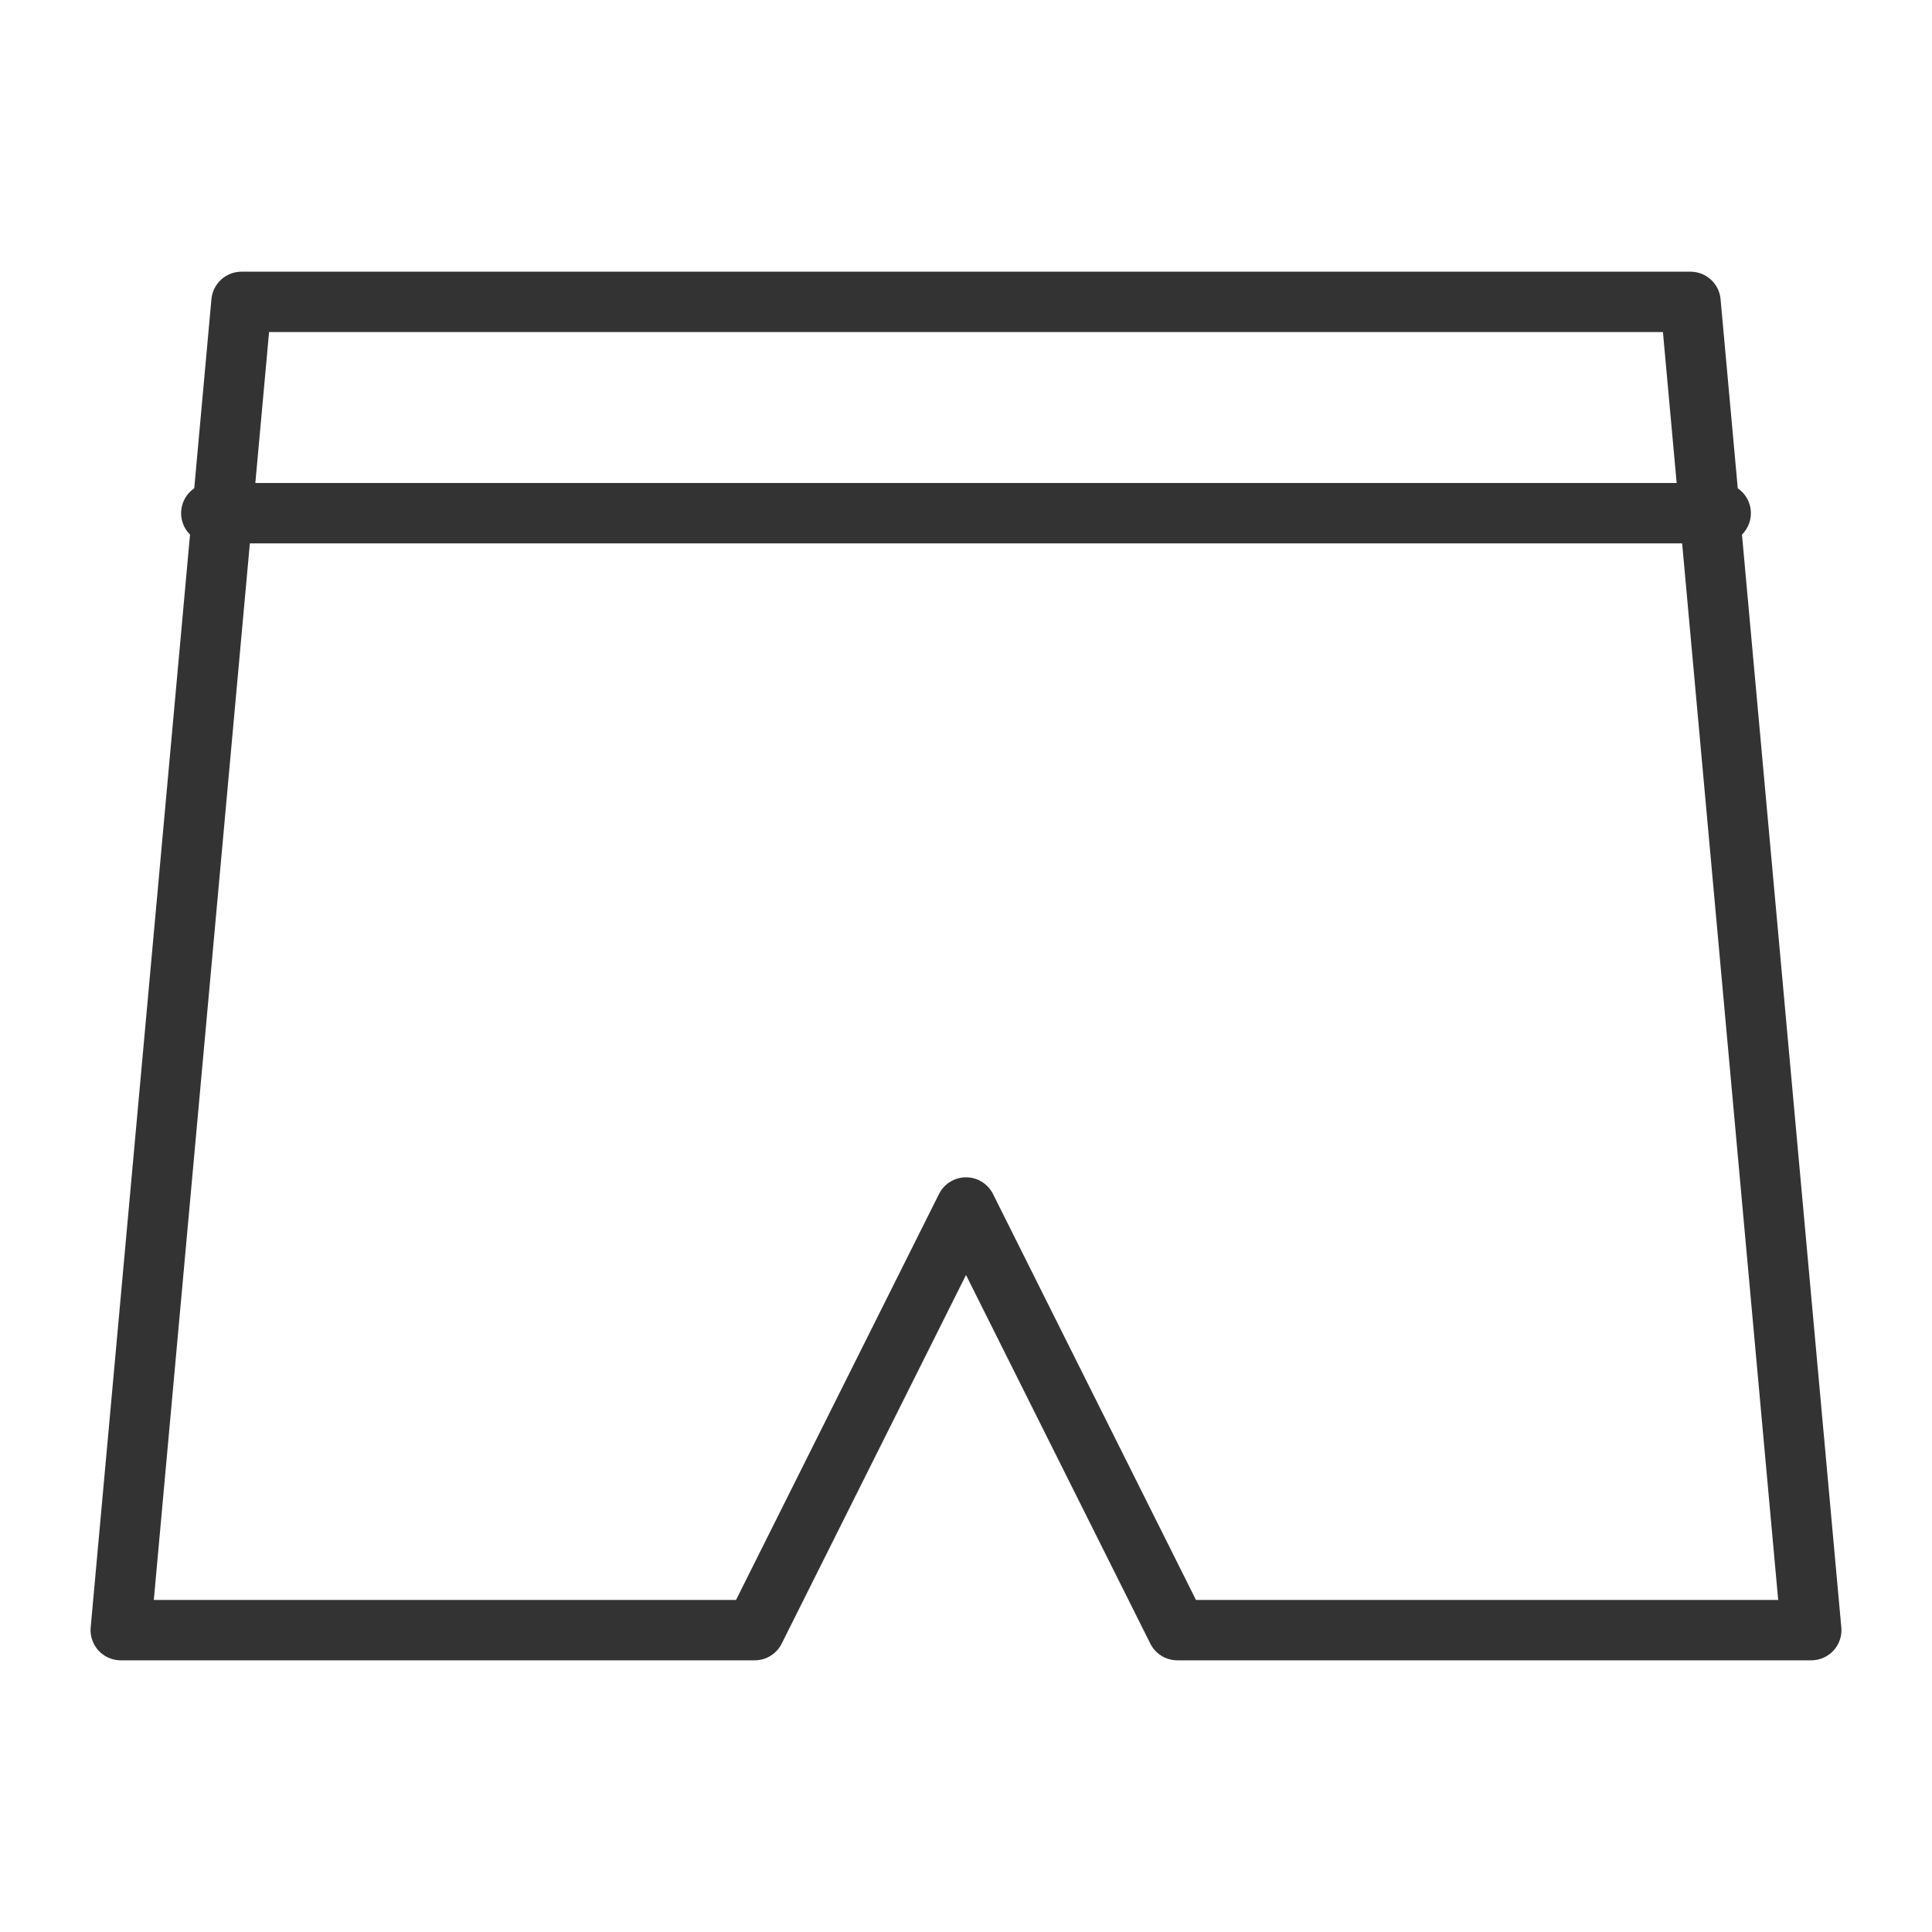 <svg xmlns="http://www.w3.org/2000/svg" viewBox="0 0 32 32"><path d="M30 27L28 5H4L2 27h10.5l3.5-7 3.5 7h7zM3.5 8.5h25" stroke="#333" stroke-linecap="round" stroke-linejoin="round" stroke-miterlimit="10" fill="none"/></svg>